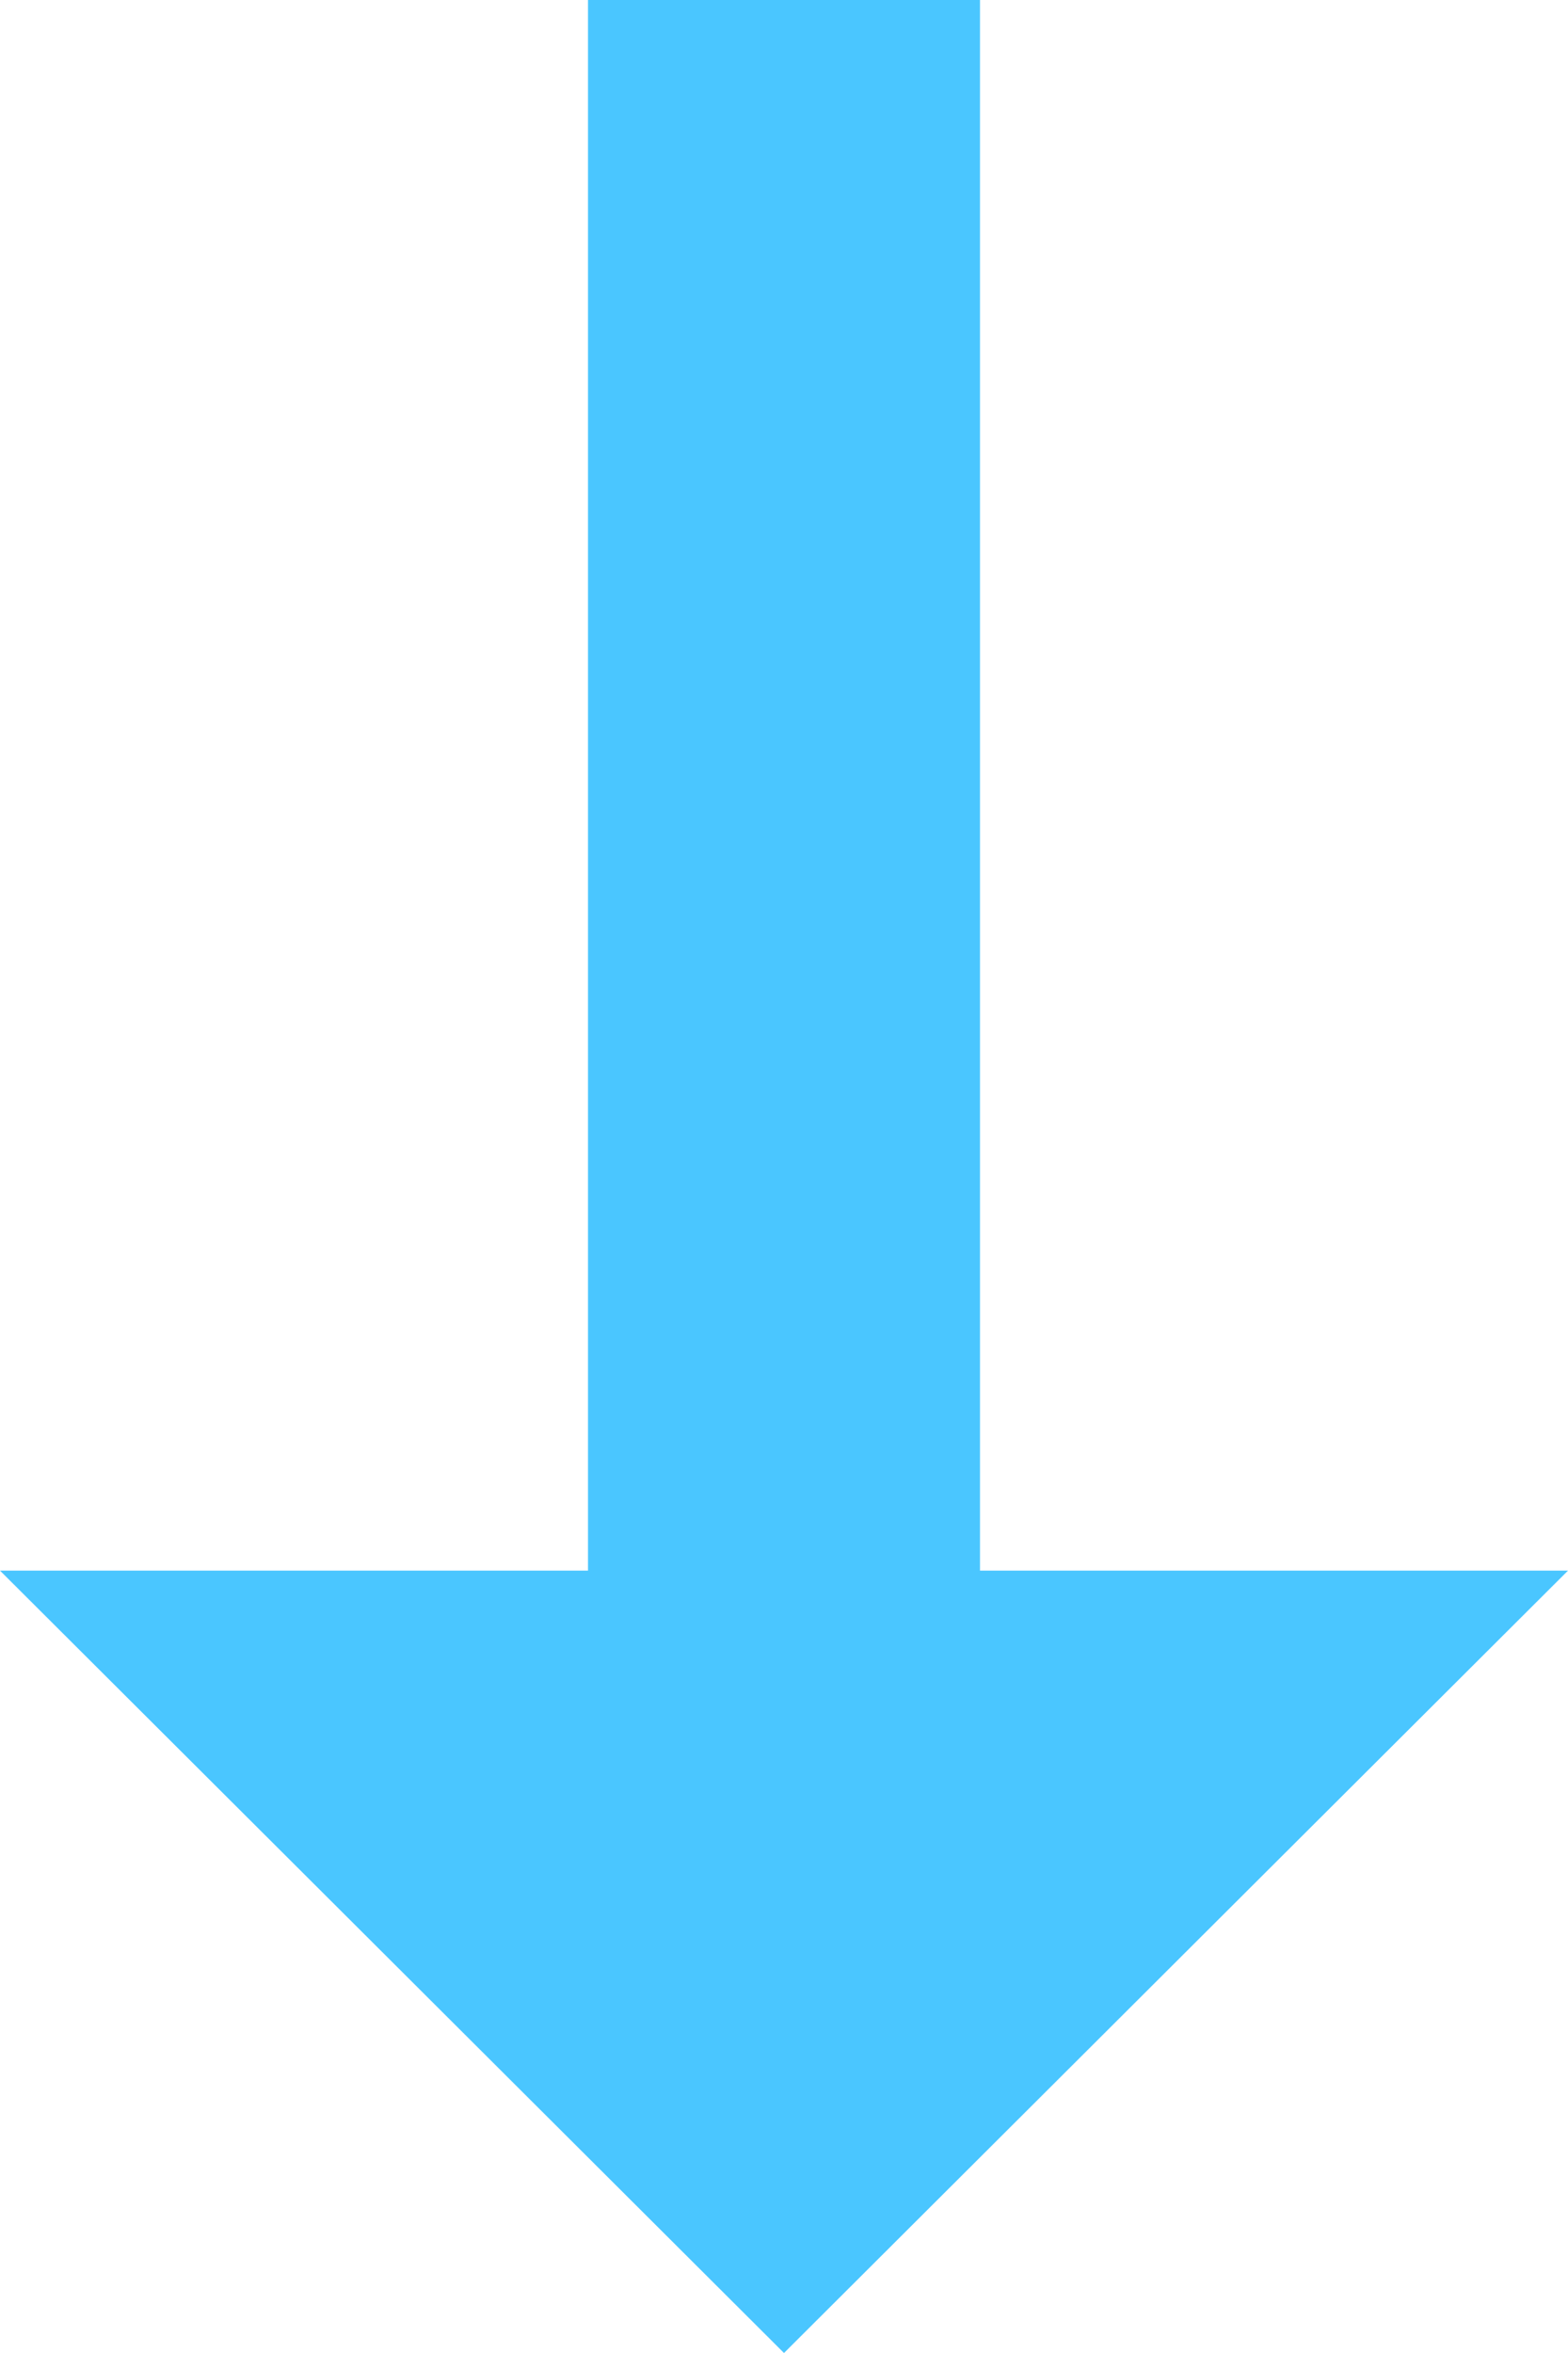 <svg width="8" height="12" viewBox="0 0 8 12" fill="none" xmlns="http://www.w3.org/2000/svg">
<path d="M5 8.01L5 -1.31134e-07L3 -2.18557e-07L3 8.01L1.26709e-07 8.01L4 12L8 8.01L5 8.01Z" fill="#4AC6FF"/>
</svg>
